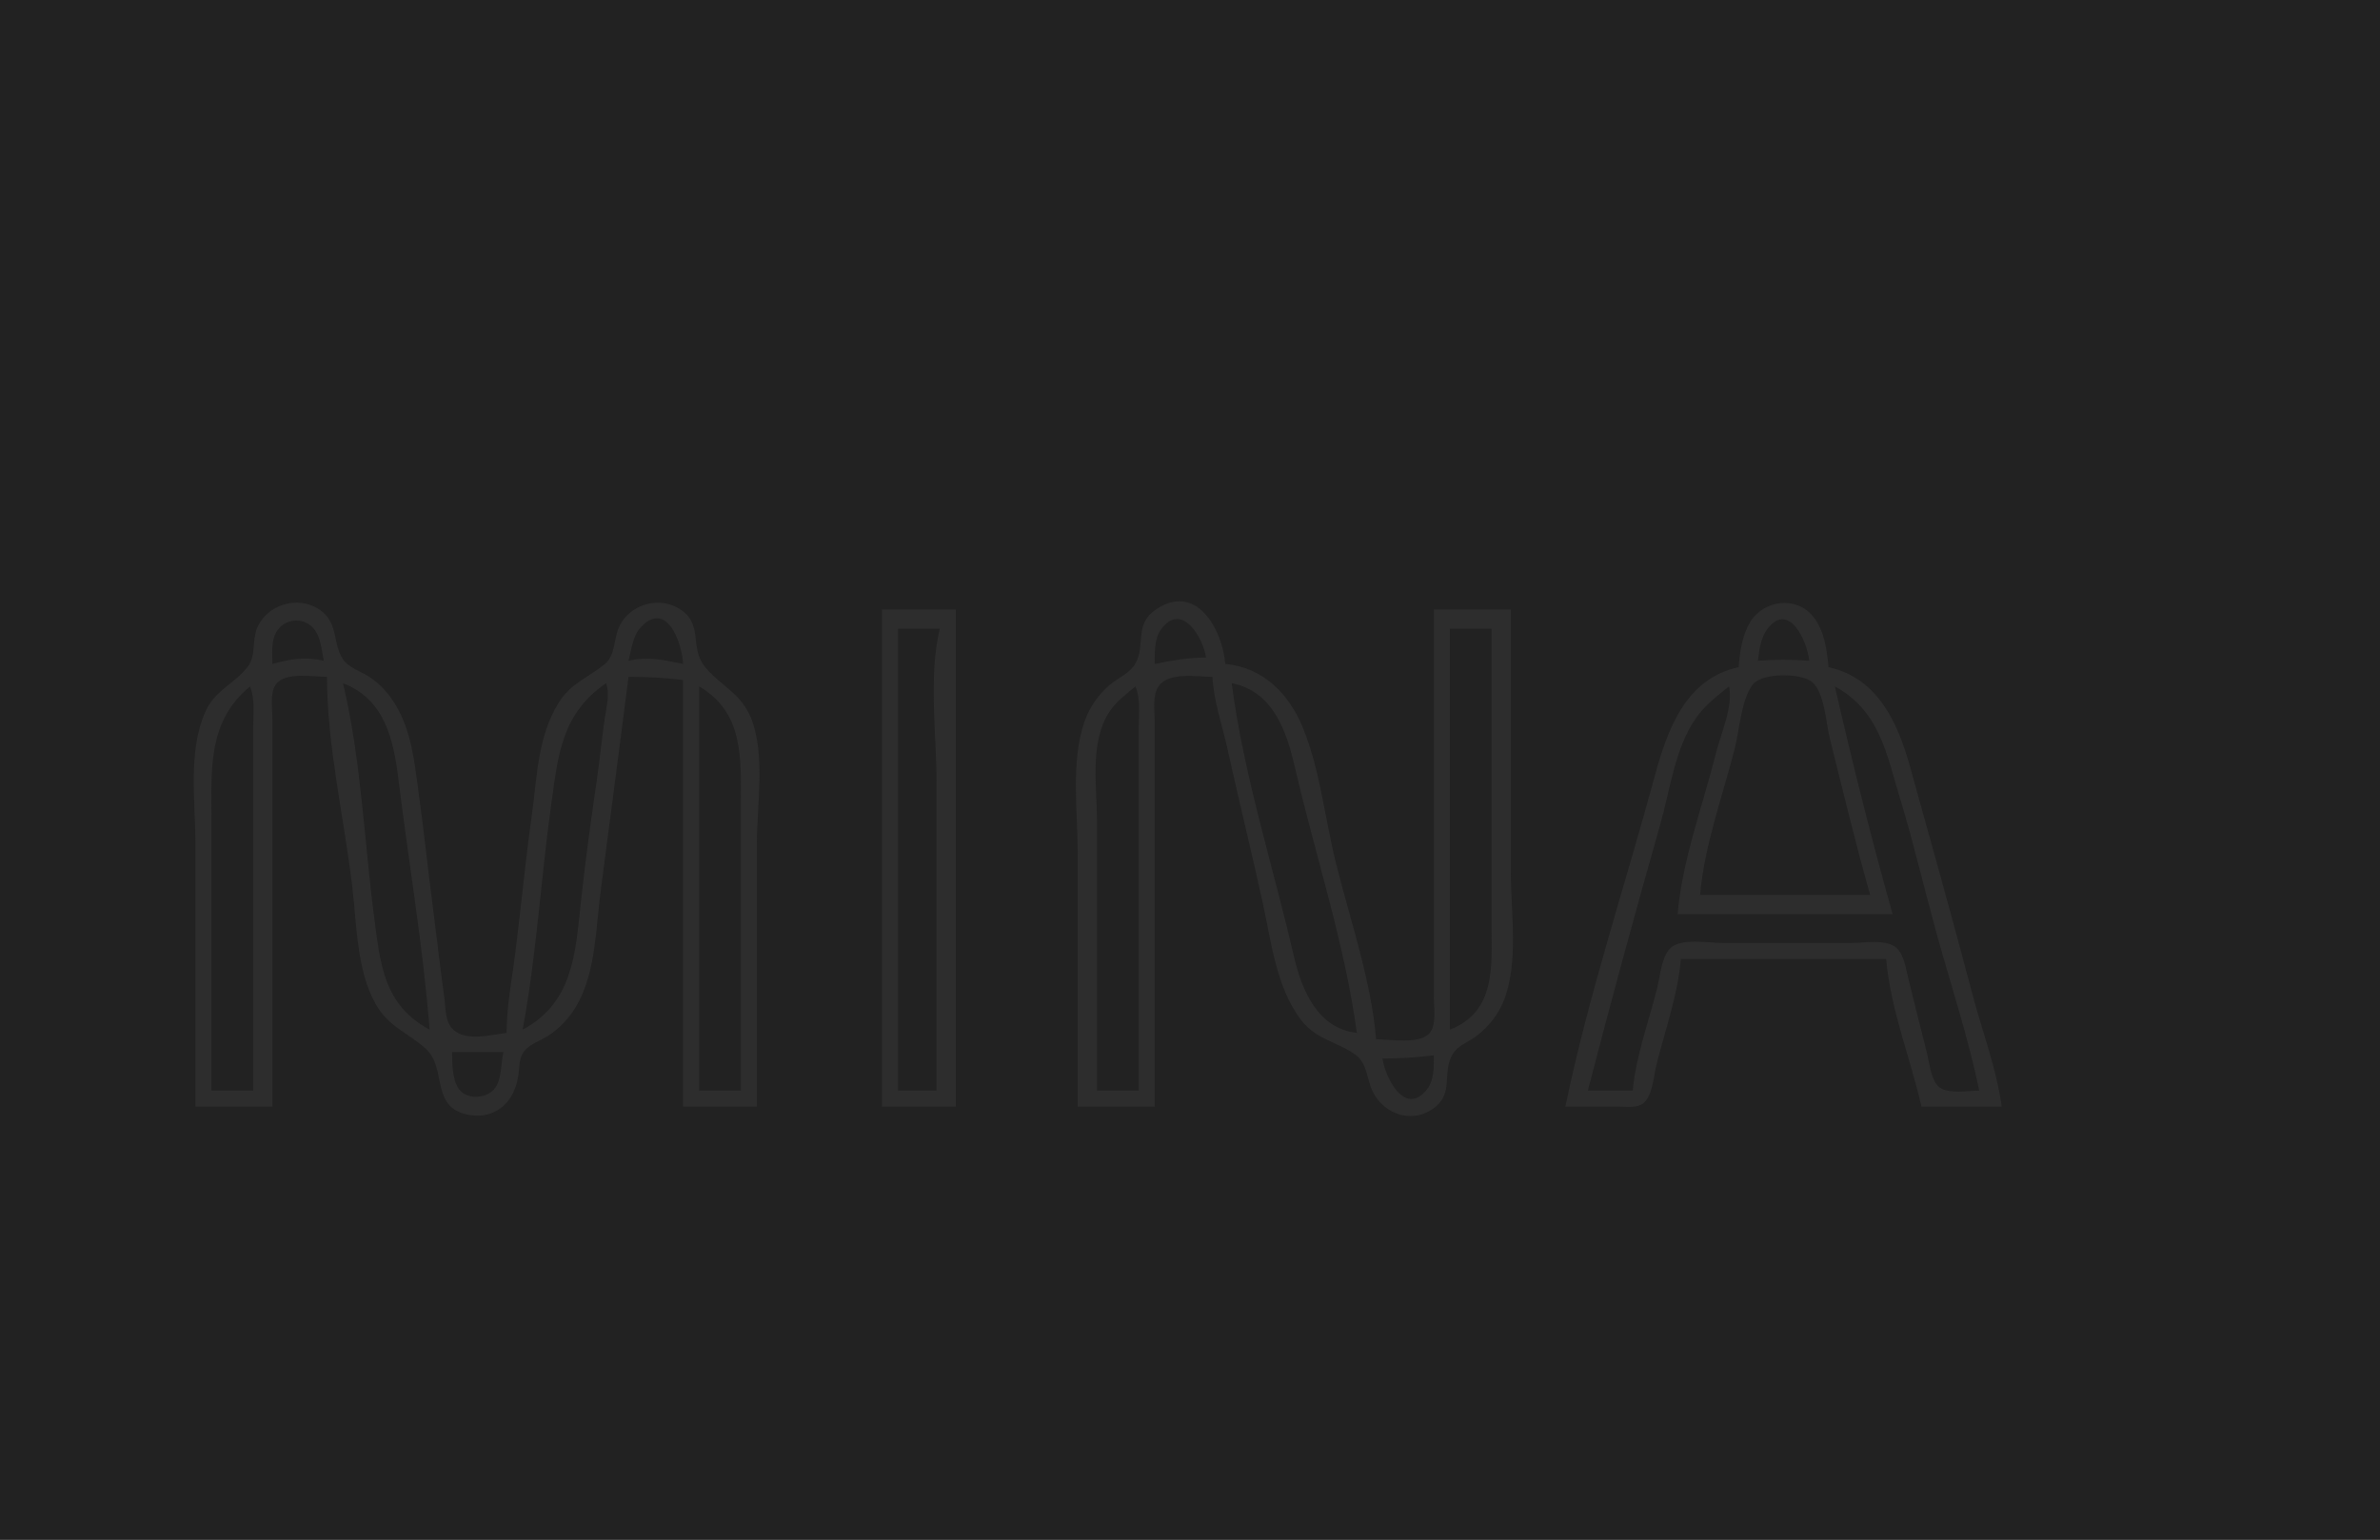 <?xml version="1.0" encoding="UTF-8" standalone="no"?>
<!DOCTYPE svg PUBLIC "-//W3C//DTD SVG 1.1//EN" "http://www.w3.org/Graphics/SVG/1.1/DTD/svg11.dtd">
<svg version="1.1" xmlns:dc="http://purl.org/dc/elements/1.1/"
xmlns:xl="http://www.w3.org/1999/xlink"
xmlns="http://www.w3.org/2000/svg" viewBox="321 128 640 480" width="1224" height="792">
<defs/>
<g id="Canvas_1" stroke-opacity="1" stroke="none" stroke-dasharray="none" fill="none" fill-opacity="1">
<title>Canvas 1</title>
<rect fill="#2d2d2d" x="0" y="0" width="1224" height="792"/>
<g id="Canvas_1: Layer 1">
<title>Layer 1</title>
<g id="Graphic_2">
<rect x="11368684e-20" y="5684342e-20" width="1224" height="792" fill="#222"/>
</g>
<g id="Graphic_3">
<path d="M 331 473 L 355 473 L 355 377 L 355 352 C 355 348.897 354.166
344.139 356.028 341.434 C 358.84 337.348 367.72 339 372 339 C
372.059 360.529 377.255 382.647 379.845 404 C 381.29 415.919
381.167 430.331 387.174 441 C 391.208 448.162 397.016 449.792
402.686 454.85 C 409.816 461.209 403.734 473.893 417 475.681 C
418.666 475.905 420.368 475.859 421.999 475.427 C 427.583
473.951 430.499 469.399 431.532 464 C 432.07 461.193 431.636
457.875 433.603 455.557 C 435.484 453.342 438.618 452.419
440.999 450.87 C 444.833 448.377 447.885 444.997 450.095 441 C
455.795 430.693 455.792 417.432 457.282 406 C 460.191 383.667
463.174 361.342 466 339 C 471.772 339 477.279 339.277 483 340 L
483 473 L 506 473 L 506 391 C 506 379.038 508.687 363.265
504.239 352 C 501.041 343.899 494.481 341.816 489.6 335.61 C
484.852 329.575 489.722 321.875 480.995 317.318 C 474.279
313.81 465.549 317.07 462.815 324.015 C 461.426 327.544 461.79
332.374 458.683 334.954 C 453.512 339.248 448.081 340.911
444.272 347 C 437.657 357.574 437.533 370.038 435.87 382 C
433.881 396.302 432.495 410.683 430.714 425 C 429.671 433.379
428.006 441.521 428 450 C 423.168 450.611 415.686 452.69
411.514 449.142 C 408.729 446.773 409.04 442.295 408.576 439 C
407.355 430.344 406.411 421.668 405.282 413 C 403.589 400.006
402.212 386.983 400.424 374 C 399.174 364.93 398.281 356.084
393.535 348.004 C 391.34 344.266 388.626 341.247 384.985
338.877 C 382.477 337.243 378.746 336.157 377.024 333.585 C
373.614 328.493 375.716 322.258 369.815 318.148 C 363.056
313.44 353.151 316.428 350.148 324.004 C 348.669 327.734 349.89
332.456 347.397 335.74 C 343.185 341.286 337.109 343.04 334.043
350 C 328.623 362.304 331 377.842 331 391 Z M 606 473 L 630 473
L 630 378 L 630 353 C 630 349.729 629.241 345.151 631.028
342.228 C 634.045 337.293 643.12 339 648 339 C 648.34 346.43
650.976 353.756 652.576 361 C 656.117 377.033 660.035 392.969
663.576 409 C 666.26 421.154 667.814 435.818 675.606 445.96 C
680.454 452.27 686.858 452.64 692.721 456.934 C 696.154 459.449
696.154 464.401 697.803 467.999 C 700.935 474.833 709.261
478.273 715.985 474.142 C 723.941 469.254 719.096 462.576
723.028 456.39 C 724.641 453.852 728.109 452.697 730.421
450.895 C 734.086 448.038 737.057 444.34 738.787 440 C 743.489
428.204 741 412.452 741 400 L 741 318 L 717 318 L 717 414 L 717
439 C 717 442.156 717.821 446.912 715.972 449.682 C 713.192
453.848 703.348 452 699 452 C 697.509 433.752 690.892 414.753
686.475 397 C 683.054 383.247 681.576 368.165 676.243 355 C
671.94 344.377 663.798 336.037 652 335 C 651.147 324.278
642.925 309.273 630.185 318.148 C 623.544 322.775 627.245
329.071 623.972 334.871 C 622.277 337.875 618.593 339.329
616.04 341.478 C 612.433 344.515 609.657 348.54 608.107 353 C
603.773 365.475 606 381.014 606 394 Z M 812 336 C 795.467
339.544 789.774 355.507 785.849 370 C 776.598 404.155 765.169
438.358 758 473 L 775 473 C 777.235 472.995 780.377 473.446
782.272 471.972 C 785.162 469.724 785.544 463.333 786.373 460 C
789.036 449.3 793.103 437.986 794 427 L 858 427 C 859.25
442.308 865.571 458.007 869 473 L 894 473 C 892.411 461.208
887.919 449.501 884.884 438 C 878.626 414.279 872.002 390.634
865.424 367 C 861.617 353.32 855.334 339.287 840 336 C 839.572
330.618 838.71 324.52 835.2 320.189 C 829.882 313.629 819.688
315.084 815.533 322.04 C 813.072 326.16 812.374 331.298 812 336
Z M 545 318 L 545 473 L 568 473 L 568 318 Z" fill="#2d2d2d"/>
</g>
<g id="Graphic_4">
<path d="M 355 335 C 360.569 333.435 365.302 332.644 371 334 C 370.36
330.704 370.086 326.478 367.772 323.854 C 364.516 320.164 358.57 320.863
356.179 325.109 C 354.55 328.001 355.002 331.807 355 335 Z M 466 334 C
472.05 332.56 477.039 333.77 483 335 C 482.738 328.926 478.115 314.804
469.854 323.514 C 467.295 326.212 466.896 330.548 466 334 Z M 630 335 C
635.442 333.877 640.42 333.004 646 333 C 645.185 326.983 638.427 315.245
631.938 324.279 C 629.804 327.25 630.029 331.529 630 335 Z M 818 334 C
823.575 333.56 828.426 333.56 834 334 C 833.488 328.133 827.675 315.06
820.854 324.228 C 818.852 326.92 818.434 330.779 818 334 Z M 550 324 L
550 468 L 562 468 L 562 372 C 562 356.744 559.461 338.864 563 324 Z M
722 324 L 722 449 C 736.539 443.367 735 428.918 735 416 L 735 324 Z M
800 407 L 853 407 C 848.401 390.792 844.46 374.348 840.373 358 C 839.196
353.292 838.793 343.261 834.49 340.318 C 830.847 337.827 819.099 337.689
816.303 341.514 C 812.824 346.273 812.297 355.334 810.873 361 C 807.136
375.878 801.25 391.7 800 407 Z M 377 341 C 382.616 364.524 383.593
390.009 386.718 414 C 388.629 428.668 389.71 441.353 404 449 C 401.944
422.943 397.48 396.938 394.285 371 C 392.752 358.561 390.034 346.02 377
341 Z M 459 341 C 445.06 350.527 444.027 363.475 441.87 379 C 438.641
402.237 437.284 425.935 433 449 C 448.796 440.547 449.441 425.102
451.166 409 C 452.559 395.993 454.424 382.954 456.271 370 C 457.125
364.01 457.692 357.992 458.579 352 C 459.113 348.391 460.24 344.457 459
341 Z M 654 341 C 657.679 369.488 666.89 398.015 673.349 426 C 675.788
436.568 680.744 448.669 693 450 C 689.251 422.16 679.967 394.374 673.651
367 C 671.057 355.756 666.79 343.467 654 341 Z M 348 342 C 334.854
352.939 336 367.333 336 383 L 336 468 L 349 468 L 349 380 L 349 355 C
349 350.74 349.661 345.959 348 342 Z M 488 342 L 488 468 L 501 468 L 501
379 C 501 364.697 502.057 350.131 488 342 Z M 624 342 C 621.033 344.418
617.934 346.755 615.818 350.004 C 609.638 359.492 612 373.233 612 384 L
612 468 L 625 468 L 625 380 L 625 355 C 625 350.74 625.661 345.959 624
342 Z M 809 342 C 805.199 345.042 801.393 347.958 798.598 352.015 C
792.09 361.458 790.665 374.173 787.579 385 C 779.724 412.556 772.192
440.272 765 468 L 779 468 C 779.928 457.353 784.031 446.38 786.627 436 C
787.539 432.349 787.927 426.354 790.728 423.603 C 794.037 420.354 802.73
422 807 422 L 847 422 C 850.961 422 858.171 420.629 861.297 423.603 C
863.647 425.84 864.121 430.006 864.873 433 C 866.799 440.664 868.662
448.346 870.63 456 C 871.41 459.035 871.943 464.96 874.589 466.972 C
877.459 469.155 883.582 468 887 468 C 883.51 451.137 877.987 434.599
873.425 418 C 869.675 404.355 866.471 390.545 862.344 377 C 858.092
363.044 855.971 349.599 842 342 C 847.425 365.724 853.4 389.569 860 413
L 793 413 C 794.359 396.358 800.826 379.191 804.873 363 C 806.394
356.918 810.403 348.142 809 342 Z M 411 456 C 411.074 459.574 410.973
464.531 413.164 467.566 C 415.563 470.889 421.579 470.536 424.106
467.566 C 426.606 464.628 426.141 459.607 427 456 Z M 701 458 C 701.775
463.725 707.971 476.433 714.911 467.566 C 717.171 464.678 716.971
460.455 717 457 C 711.612 457.681 706.437 458 701 458 Z" fill="#222222"/>
</g>
</g>
</g>
</svg>
